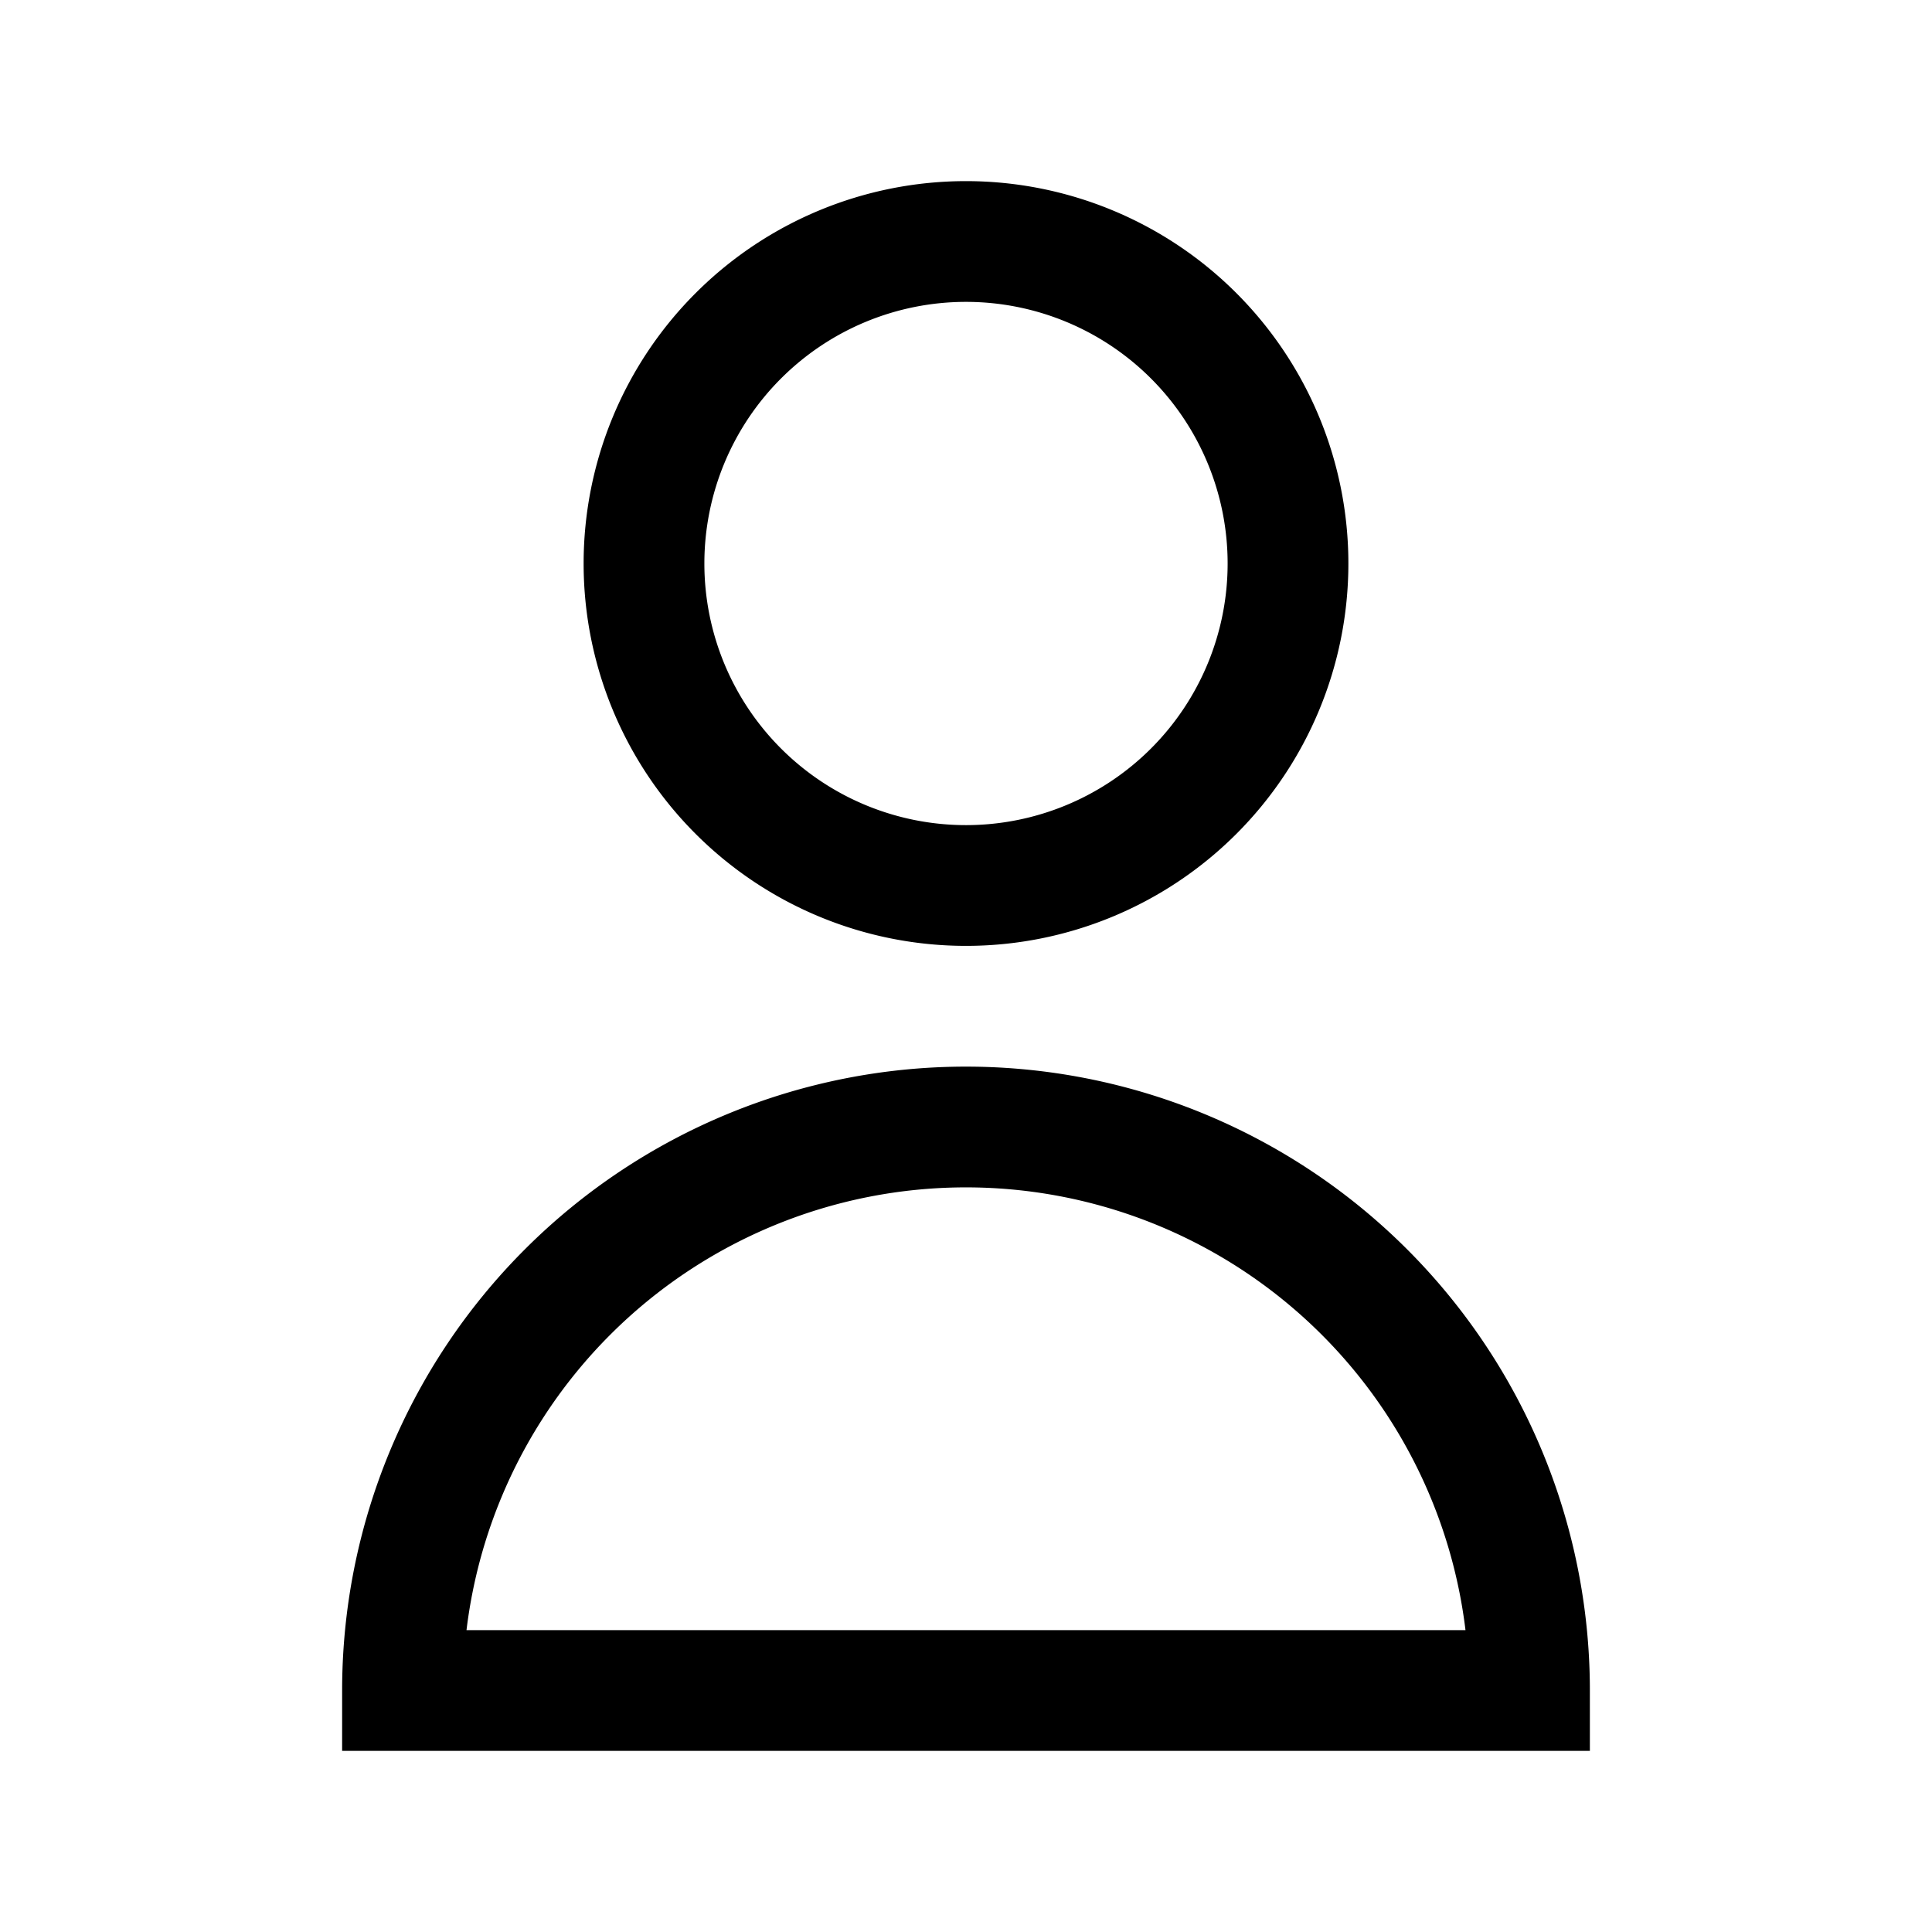 <svg xmlns="http://www.w3.org/2000/svg" className="h-6 w-6" fill="none" viewBox="0 0 24 24" stroke="currentColor" stroke-width="1.5">
  <path strokeLinecap="round" strokeLinejoin="round" d="M16 7a4 4 0 11-8 0 4 4 0 018 0zM12 14a7 7 0 00-7 7h14a7 7 0 00-7-7z" />
</svg>